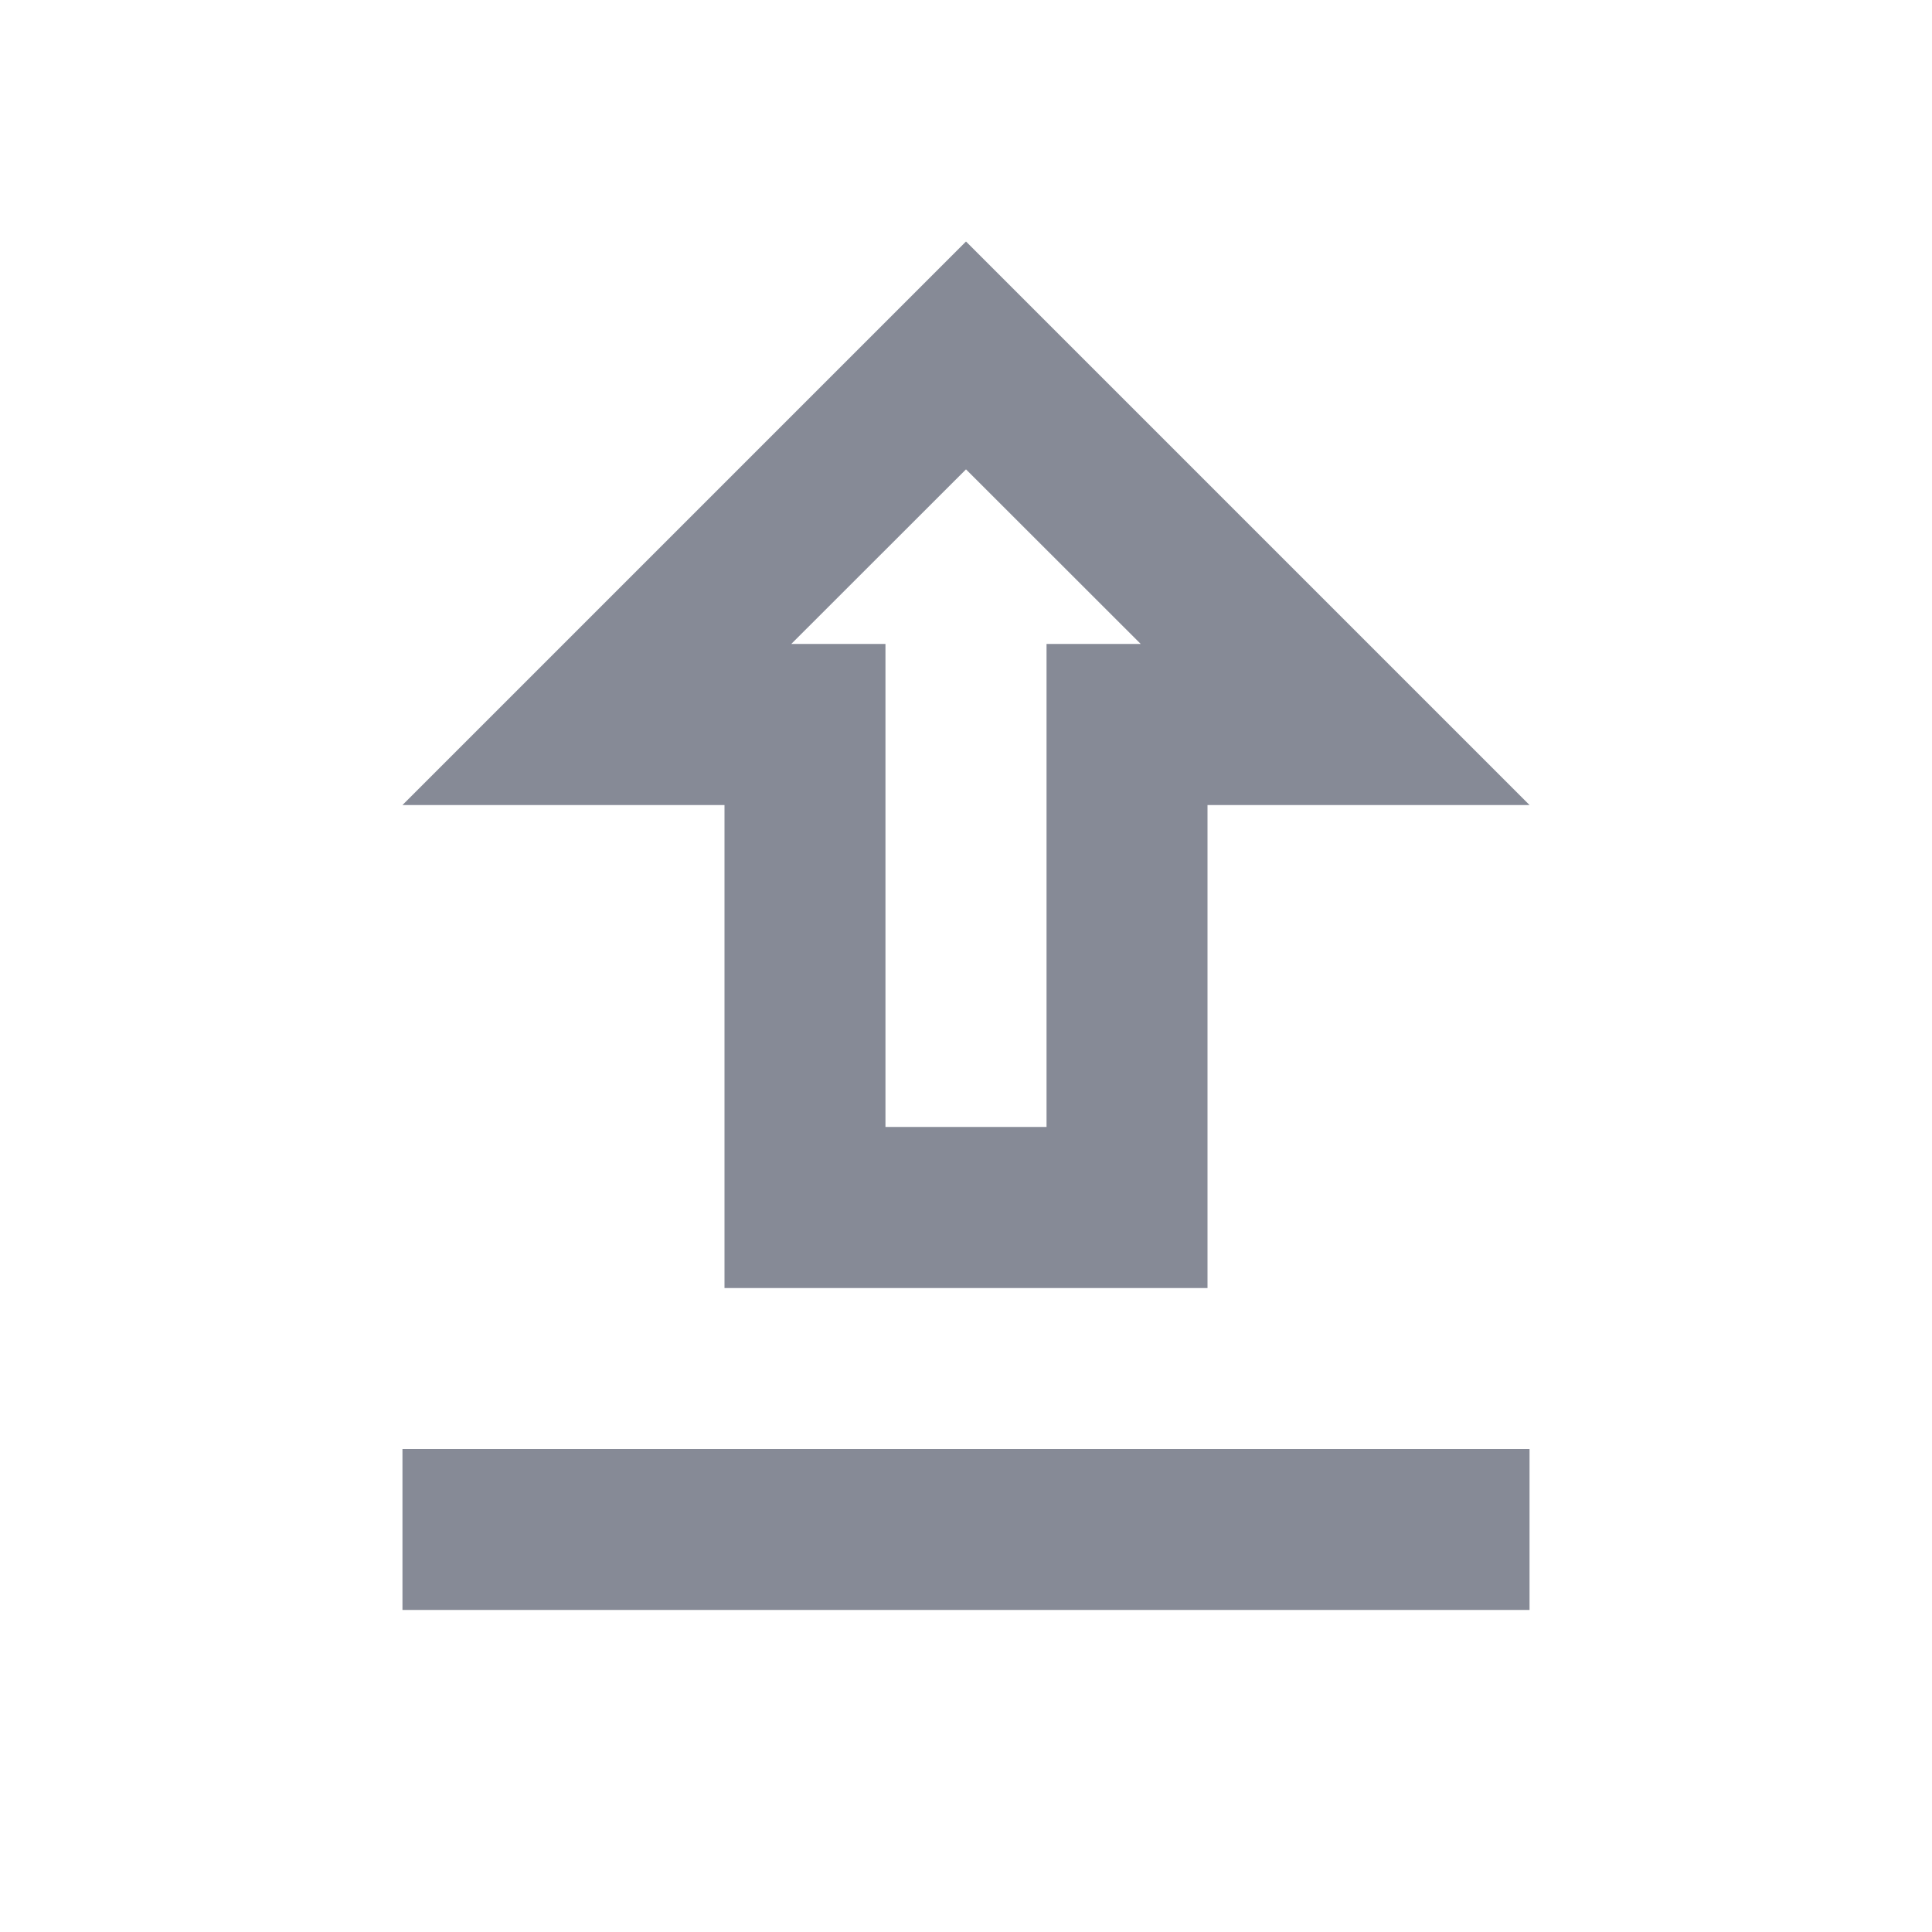 <svg width="16" height="16" viewBox="0 0 16 16" fill="none" xmlns="http://www.w3.org/2000/svg">
<path d="M6 10.667H10V6.667H12.667L8 2L3.333 6.667H6V10.667ZM8 3.887L9.447 5.333H8.667V9.333H7.333V5.333H6.553L8 3.887ZM3.333 12H12.667V13.333H3.333V12Z" fill="#868A96"/>
</svg>
